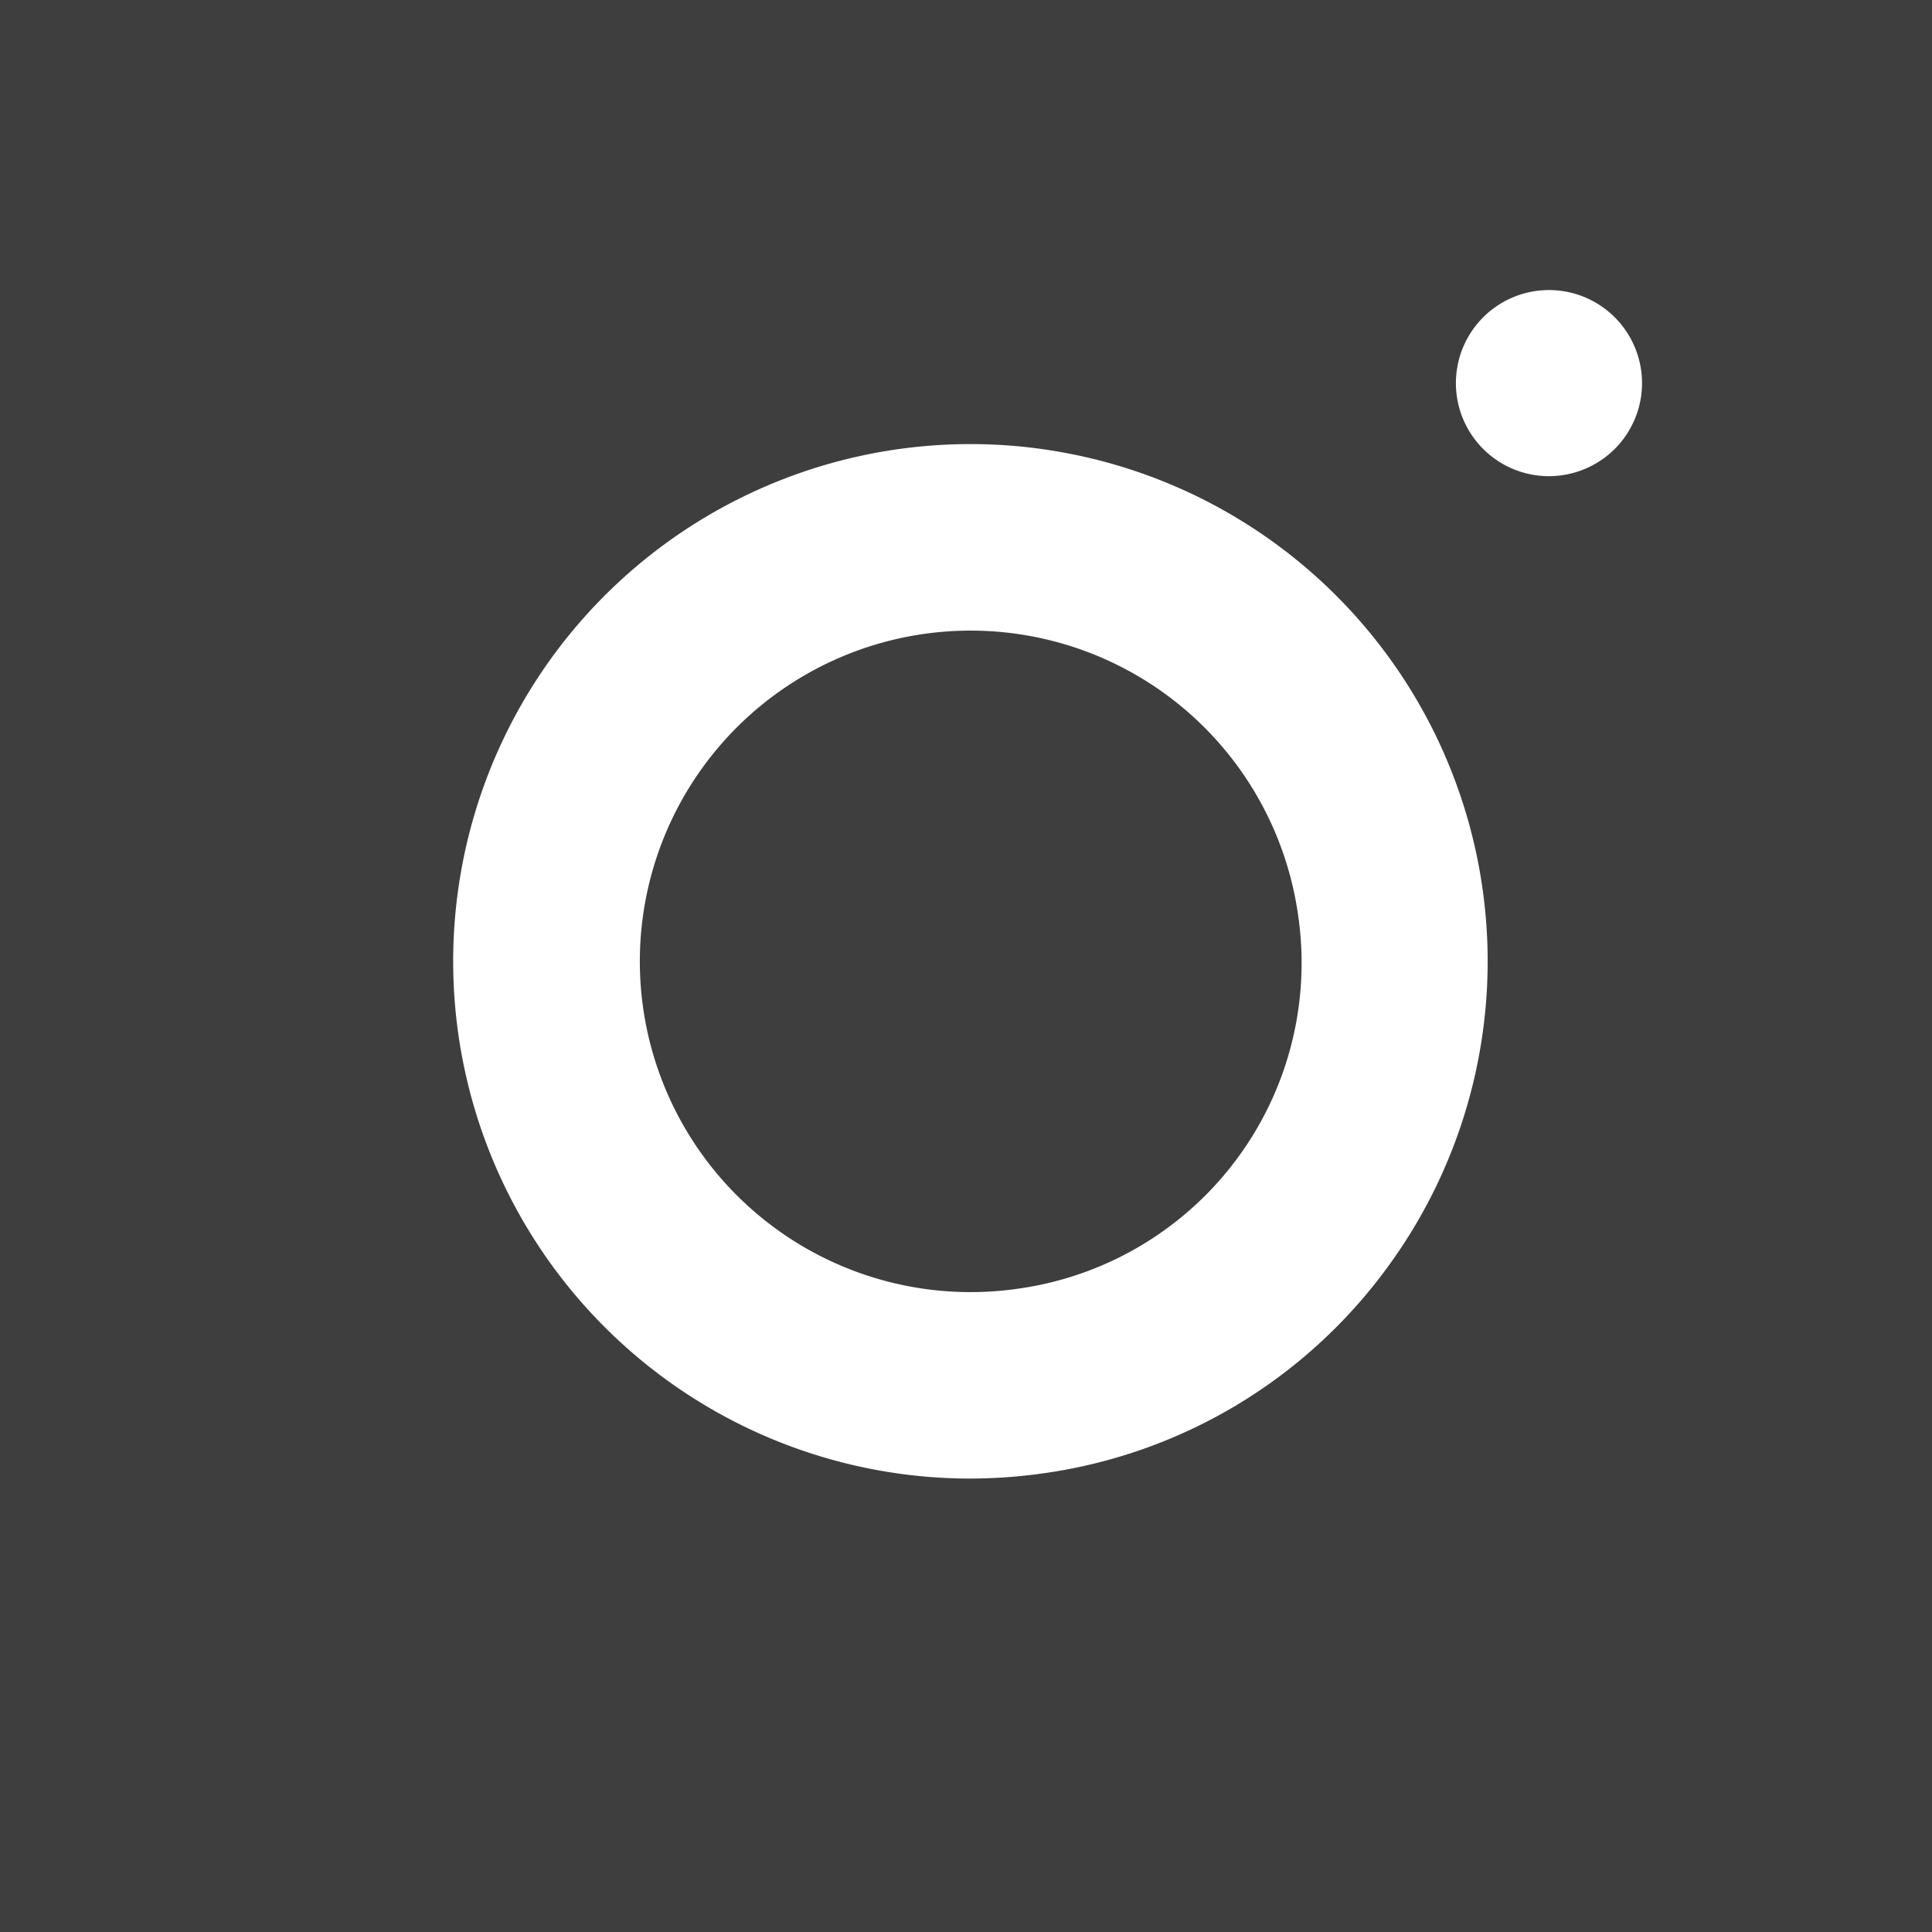 <svg xmlns="http://www.w3.org/2000/svg" width="36" height="36"><path d="M36.013 8.125C36.013 6.1 36 0 36 0s-5.661-.013-8.126-.013H8.126C5.877-.013 0 0 0 0s-.013 5.887-.013 8.126v19.748C-.013 30.286 0 36 0 36s6.05.012 8.126.012h19.748C30.245 36.012 36 36 36 36s.013-6.009.013-8.126V8.125zm-7.152.748a1.734 1.734 0 1 1 1.228-.508 1.744 1.744 0 0 1-1.228.508zm-3.037 14.781a9.575 9.575 0 0 1-6.326 3.791 9.914 9.914 0 0 1-1.433.106 9.638 9.638 0 1 1 7.759-3.897zm-1.642-6.644a6.163 6.163 0 1 0-5.193 7 6.127 6.127 0 0 0 5.193-7z" fill="#3e3e3e" fill-rule="evenodd"/></svg>